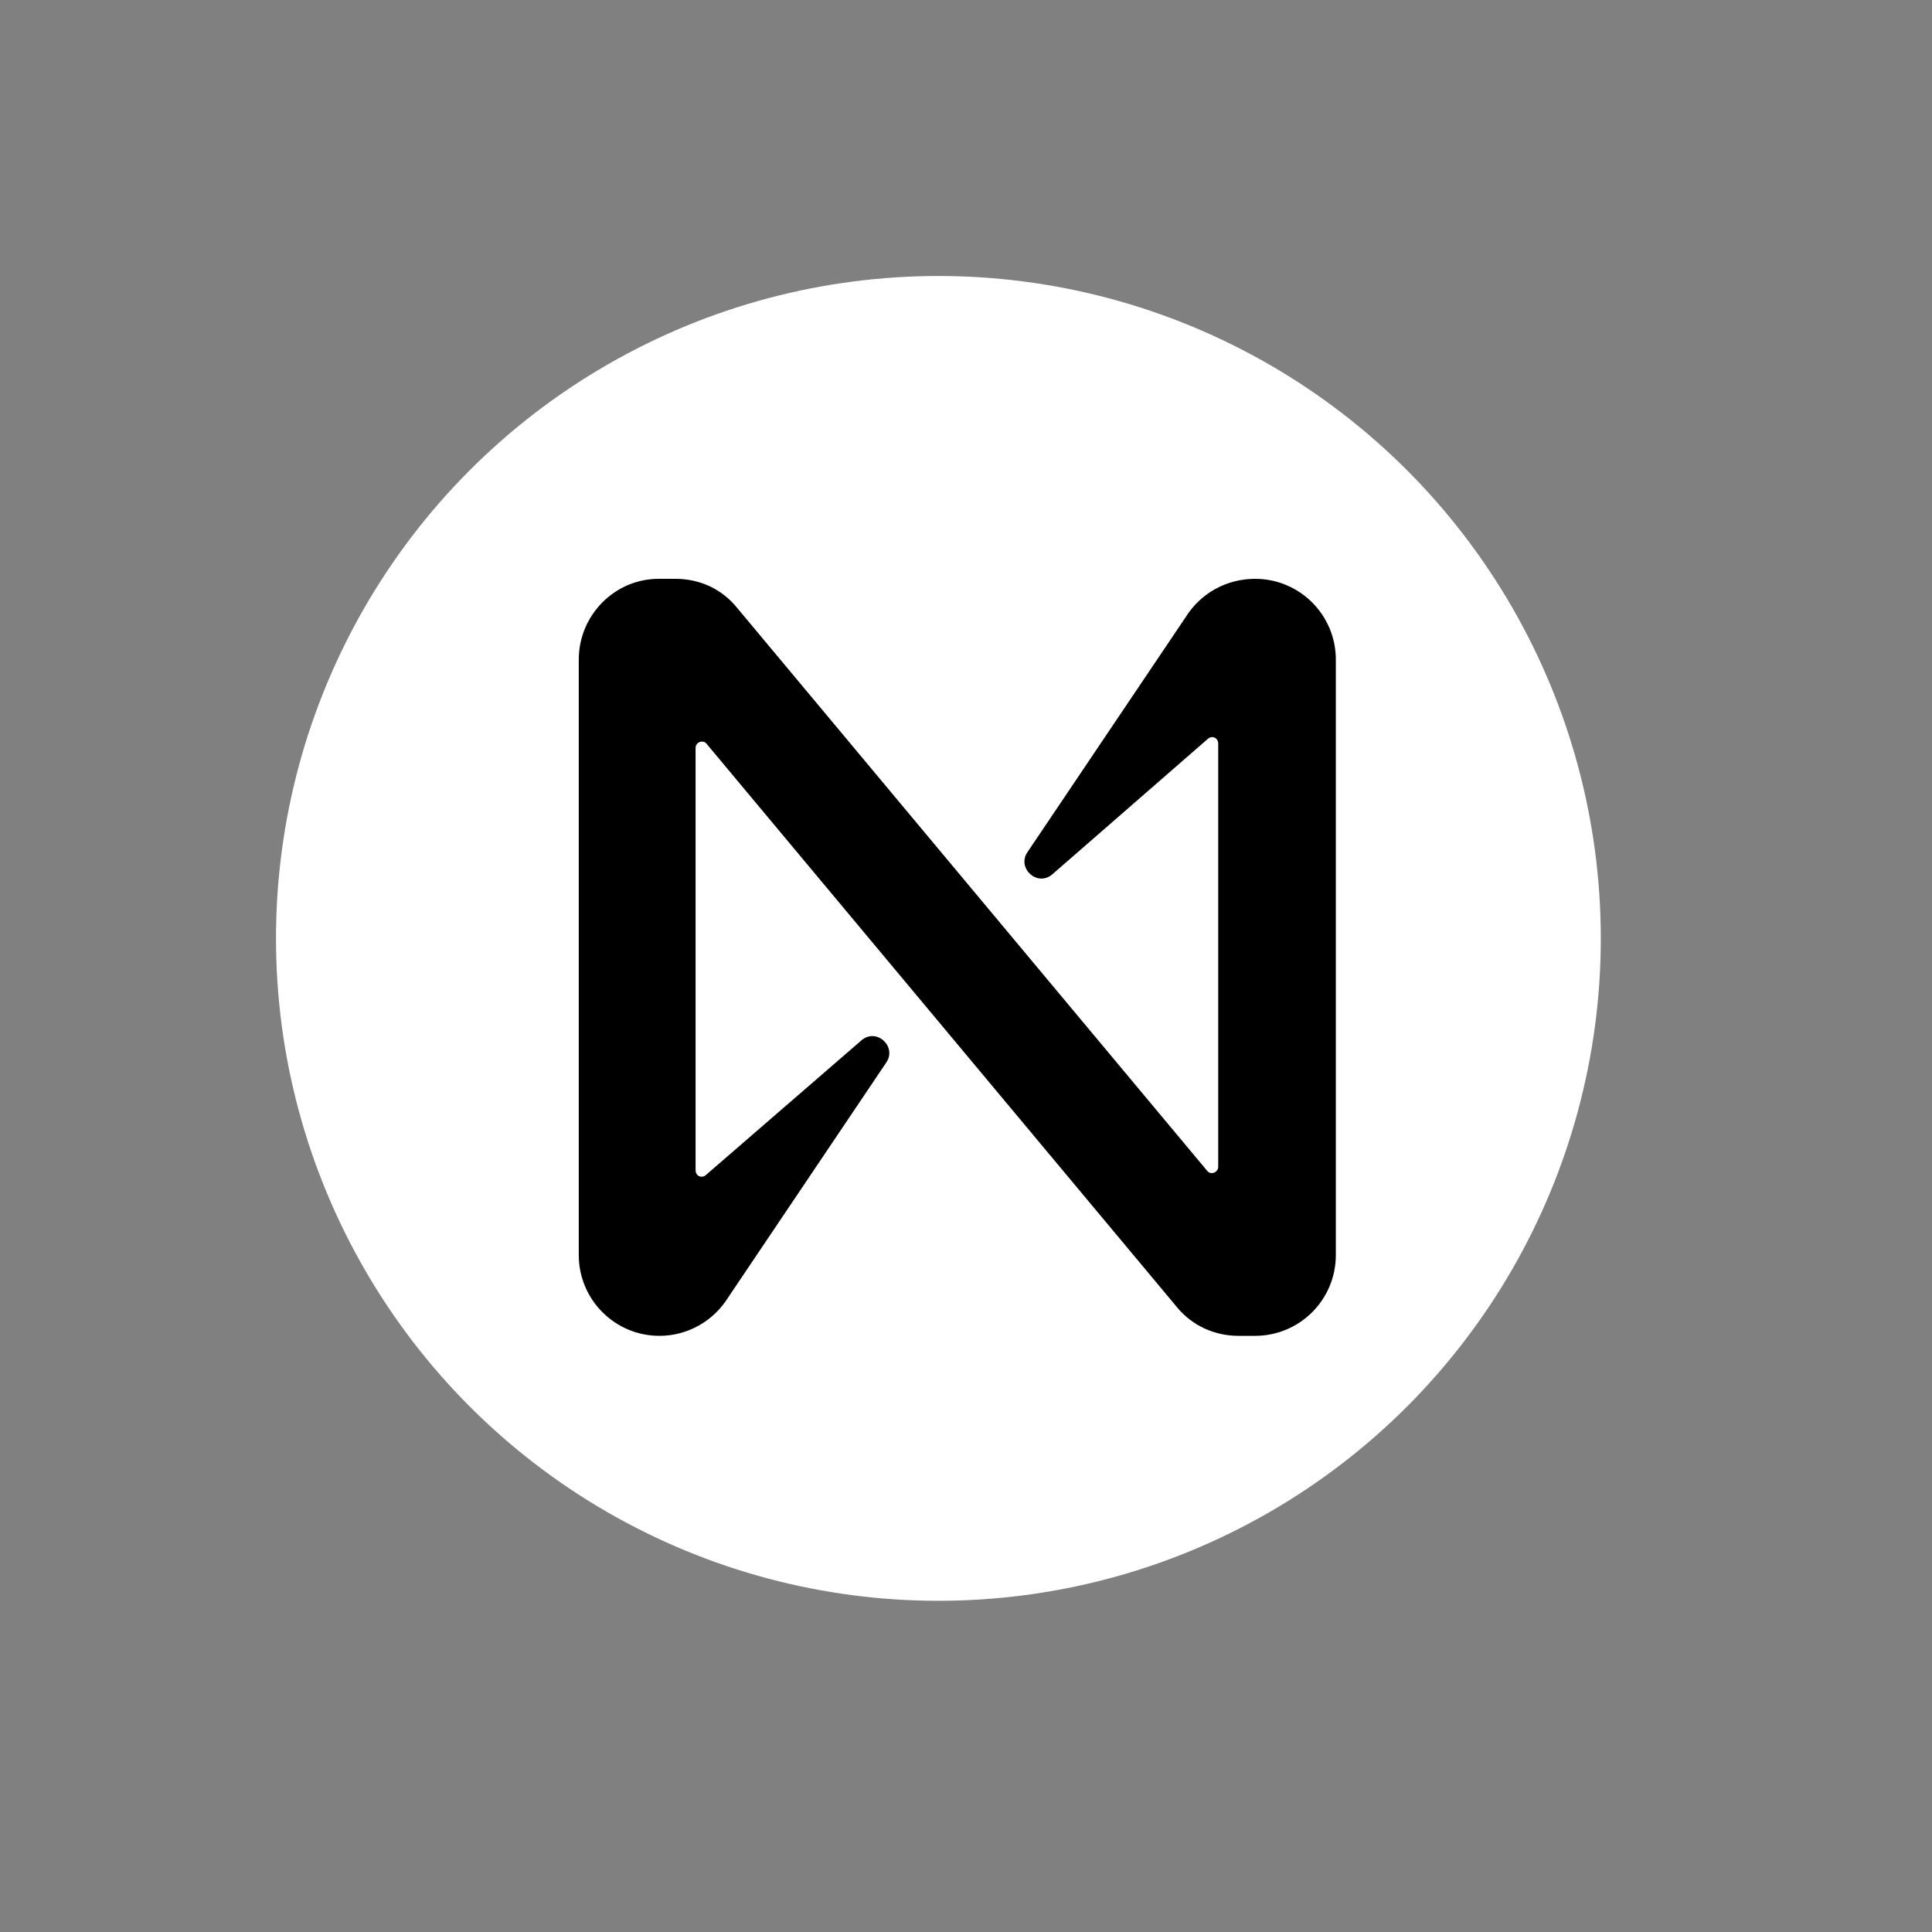<svg width="35" height="35" viewBox="0 0 35 35" fill="none" xmlns="http://www.w3.org/2000/svg">
<rect x="0" y="0" width="35" height="35" fill="#808080" stroke="none"/>
<circle cx="17" cy="17" r="12" fill="white"/>
<path d="M21.475 11.187L18.613 15.438C18.416 15.728 18.796 16.078 19.07 15.834L21.886 13.381C21.962 13.32 22.069 13.366 22.069 13.473V21.137C22.069 21.244 21.932 21.29 21.871 21.213L13.347 11.004C13.073 10.669 12.677 10.486 12.236 10.486H11.931C11.14 10.486 10.485 11.141 10.485 11.949V22.737C10.485 23.545 11.14 24.2 11.947 24.2C12.449 24.2 12.921 23.941 13.195 23.499L16.056 19.248C16.254 18.958 15.874 18.608 15.6 18.852L12.784 21.29C12.708 21.351 12.601 21.305 12.601 21.198V13.549C12.601 13.442 12.738 13.396 12.799 13.473L21.323 23.682C21.597 24.017 22.008 24.2 22.434 24.2H22.738C23.545 24.2 24.2 23.545 24.2 22.737V11.949C24.2 11.141 23.545 10.486 22.738 10.486C22.221 10.486 21.749 10.745 21.475 11.187Z" fill="black"/>
</svg>
